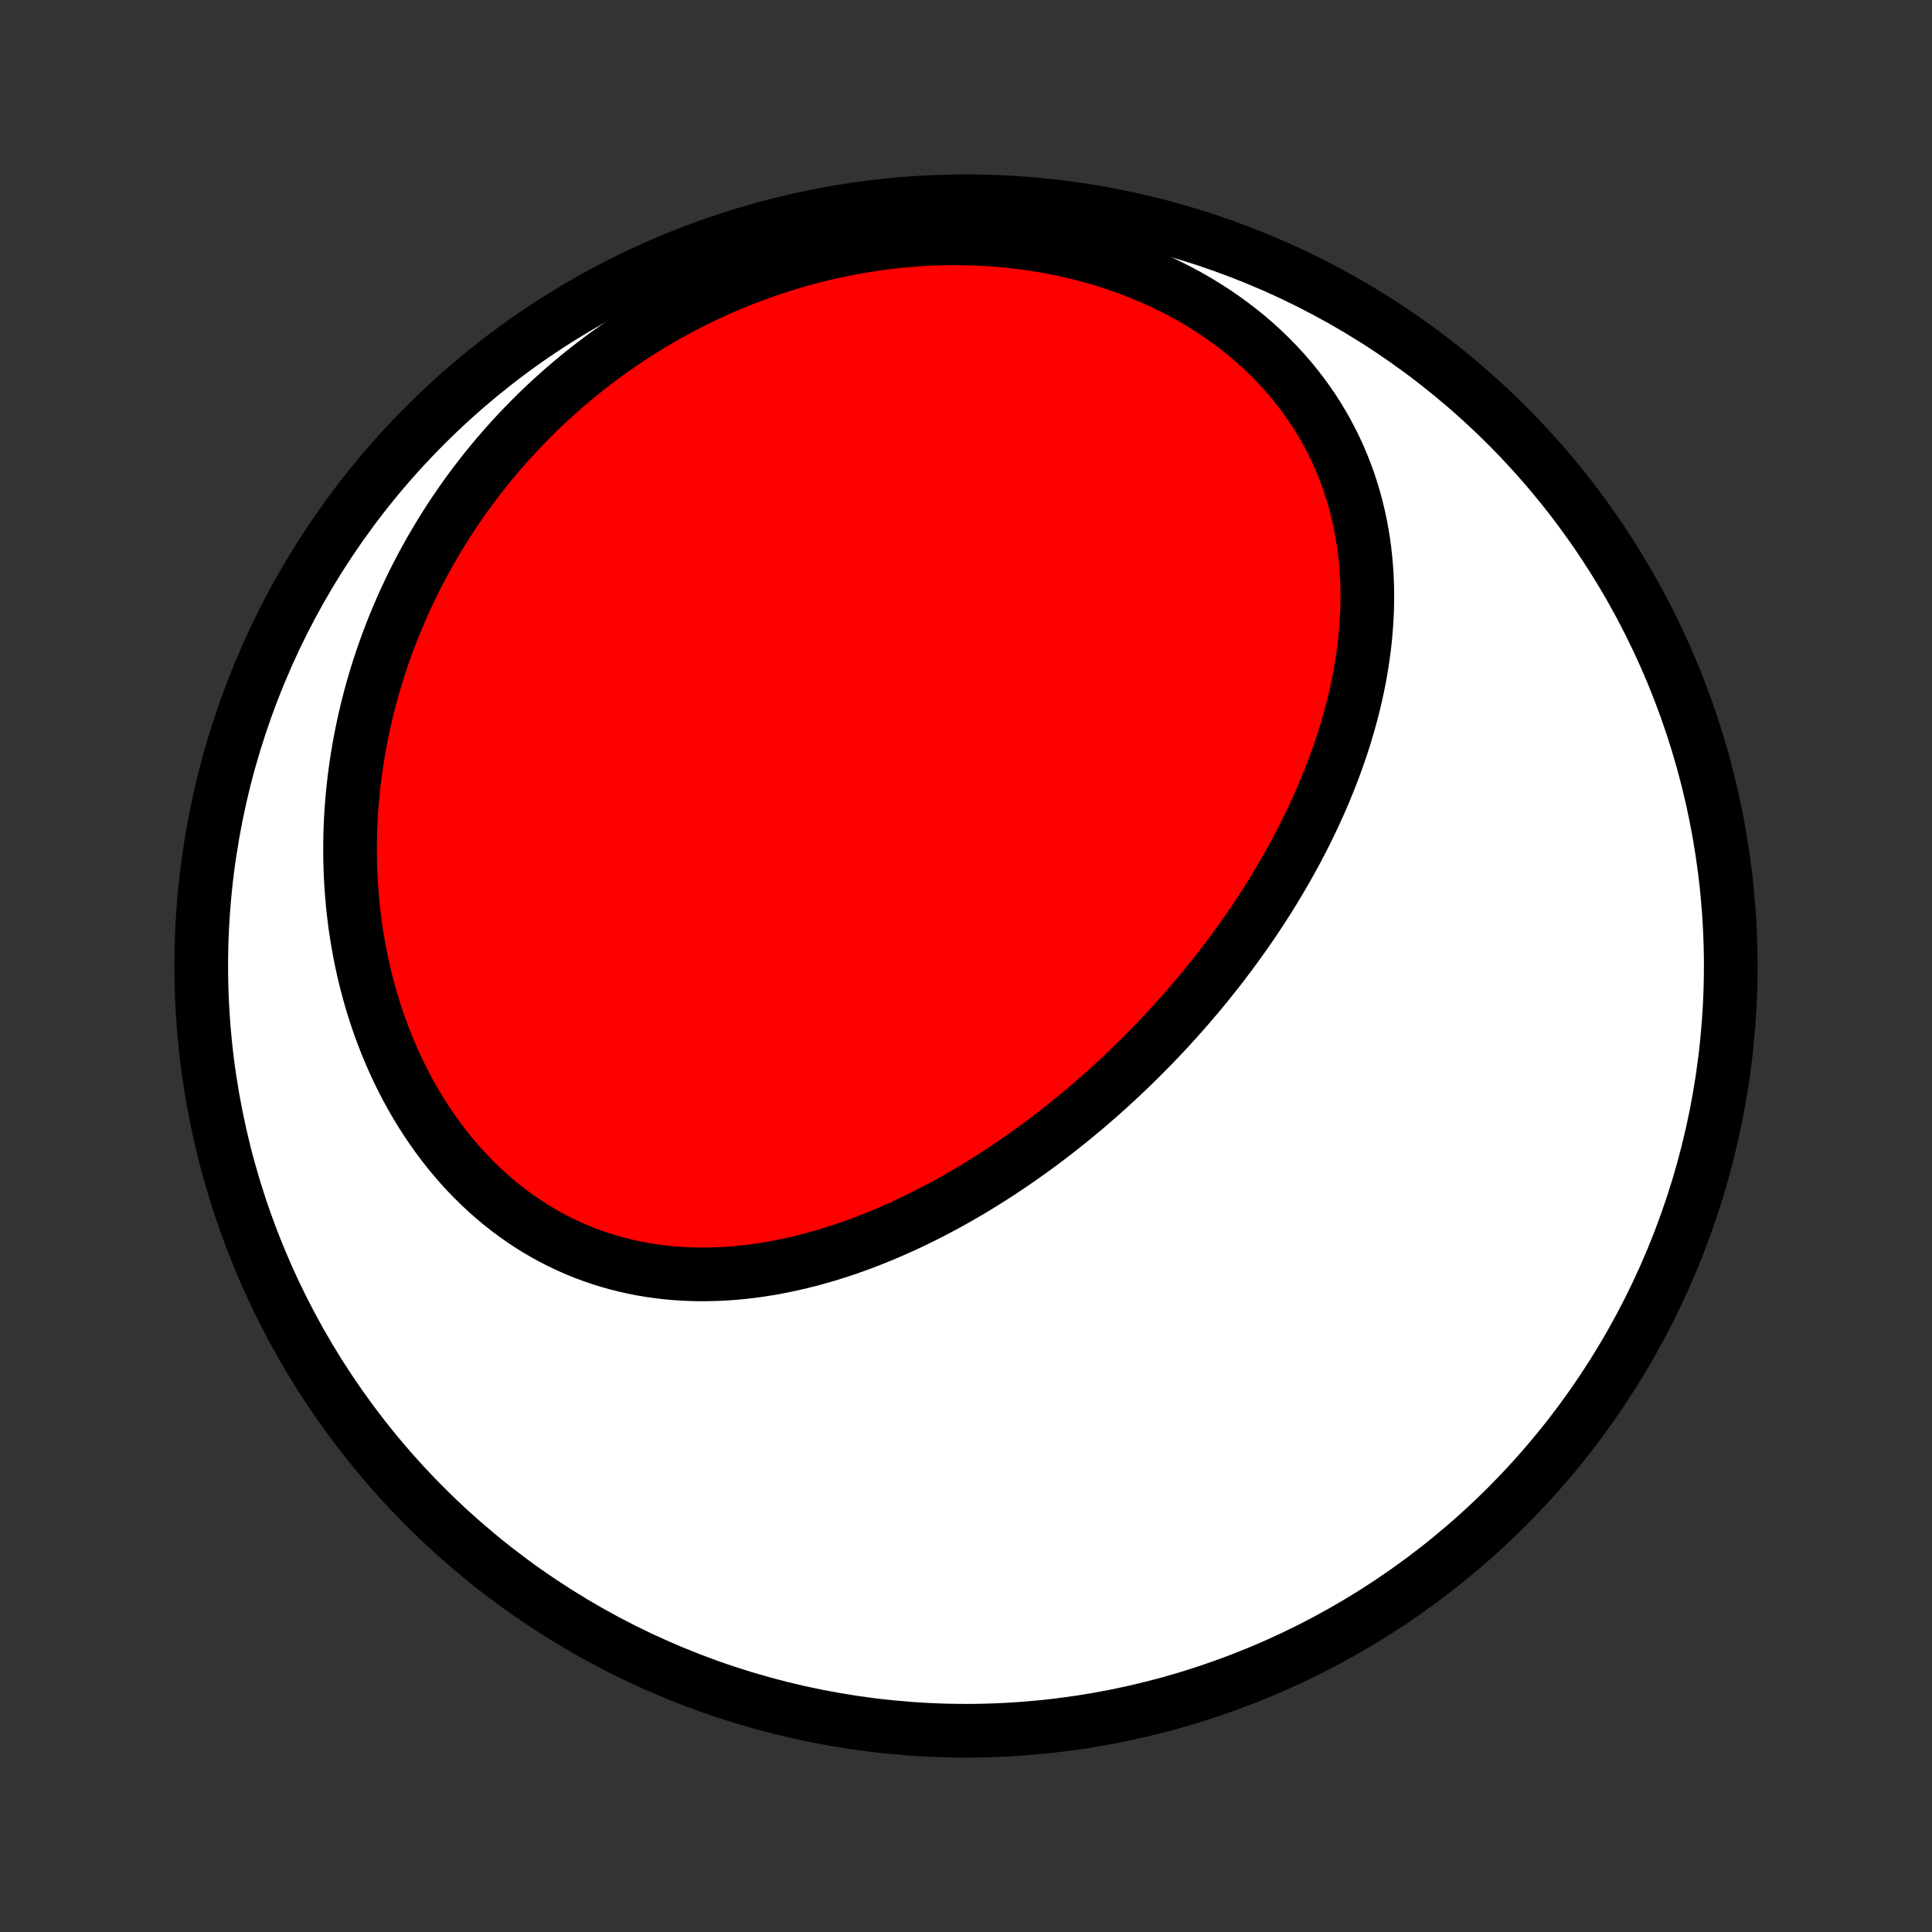 <?xml version="1.0" encoding="utf-8" standalone="no"?>
<!DOCTYPE svg PUBLIC "-//W3C//DTD SVG 1.1//EN"
  "http://www.w3.org/Graphics/SVG/1.1/DTD/svg11.dtd">
<!-- Created with matplotlib (http://matplotlib.org/) -->
<svg height="72pt" version="1.1" viewBox="0 0 72 72" width="72pt" xmlns="http://www.w3.org/2000/svg" xmlns:xlink="http://www.w3.org/1999/xlink">
 <rect x="0" y="0" width="72" height="72" fill="#333333" stroke="none"/>
 <defs>
  <style type="text/css">
*{stroke-linecap:butt;stroke-linejoin:round;}
  </style>
 </defs>
 <g id="figure_1">
  <g id="patch_1">
   <path d="
M0 72
L72 72
L72 0
L0 0
z
" style="fill:none;"/>
  </g>
  <g id="axes_1">
   <g id="PatchCollection_1">
    <defs>
     <path d="
M36 -7.5
C43.558 -7.5 50.808 -10.503 56.153 -15.848
C61.497 -21.192 64.5 -28.442 64.5 -36
C64.5 -43.558 61.497 -50.808 56.153 -56.153
C50.808 -61.497 43.558 -64.5 36 -64.5
C28.442 -64.5 21.192 -61.497 15.848 -56.153
C10.503 -50.808 7.5 -43.558 7.5 -36
C7.5 -28.442 10.503 -21.192 15.848 -15.848
C21.192 -10.503 28.442 -7.5 36 -7.5
z
" id="C0_0_a811fe30f3"/>
     <path d="
M44.282 -34.489
L44.104 -34.286
L43.925 -34.083
L43.743 -33.882
L43.56 -33.681
L43.375 -33.483
L43.189 -33.285
L43.001 -33.089
L42.811 -32.894
L42.619 -32.7
L42.425 -32.507
L42.23 -32.315
L42.033 -32.125
L41.834 -31.936
L41.633 -31.748
L41.431 -31.562
L41.226 -31.376
L41.02 -31.192
L40.812 -31.01
L40.602 -30.828
L40.39 -30.648
L40.176 -30.469
L39.959 -30.291
L39.742 -30.115
L39.521 -29.94
L39.299 -29.767
L39.075 -29.595
L38.849 -29.424
L38.62 -29.255
L38.39 -29.088
L38.157 -28.922
L37.922 -28.758
L37.685 -28.595
L37.446 -28.434
L37.205 -28.275
L36.961 -28.118
L36.715 -27.963
L36.467 -27.809
L36.217 -27.658
L35.964 -27.509
L35.709 -27.362
L35.452 -27.217
L35.193 -27.075
L34.931 -26.935
L34.666 -26.797
L34.4 -26.662
L34.131 -26.53
L33.86 -26.401
L33.587 -26.275
L33.311 -26.152
L33.033 -26.032
L32.753 -25.915
L32.471 -25.802
L32.187 -25.692
L31.9 -25.586
L31.611 -25.484
L31.321 -25.386
L31.028 -25.293
L30.733 -25.203
L30.436 -25.119
L30.138 -25.038
L29.837 -24.963
L29.535 -24.893
L29.232 -24.828
L28.926 -24.768
L28.619 -24.714
L28.311 -24.666
L28.002 -24.624
L27.691 -24.588
L27.38 -24.558
L27.067 -24.535
L26.754 -24.519
L26.44 -24.51
L26.125 -24.507
L25.81 -24.512
L25.495 -24.525
L25.18 -24.545
L24.865 -24.573
L24.55 -24.61
L24.236 -24.654
L23.923 -24.706
L23.61 -24.767
L23.299 -24.837
L22.989 -24.915
L22.68 -25.002
L22.373 -25.097
L22.069 -25.202
L21.766 -25.315
L21.465 -25.438
L21.168 -25.569
L20.873 -25.709
L20.581 -25.858
L20.293 -26.016
L20.008 -26.183
L19.727 -26.358
L19.45 -26.543
L19.177 -26.735
L18.908 -26.936
L18.644 -27.145
L18.384 -27.363
L18.13 -27.588
L17.881 -27.821
L17.637 -28.061
L17.398 -28.308
L17.165 -28.563
L16.938 -28.825
L16.716 -29.092
L16.501 -29.367
L16.292 -29.647
L16.089 -29.933
L15.892 -30.225
L15.702 -30.521
L15.518 -30.823
L15.34 -31.13
L15.17 -31.441
L15.005 -31.756
L14.848 -32.076
L14.697 -32.399
L14.553 -32.725
L14.416 -33.055
L14.285 -33.387
L14.161 -33.722
L14.044 -34.06
L13.934 -34.4
L13.83 -34.742
L13.733 -35.087
L13.642 -35.432
L13.558 -35.779
L13.481 -36.127
L13.41 -36.477
L13.346 -36.827
L13.288 -37.178
L13.236 -37.529
L13.191 -37.881
L13.152 -38.233
L13.119 -38.585
L13.092 -38.938
L13.071 -39.289
L13.057 -39.641
L13.048 -39.992
L13.045 -40.343
L13.048 -40.693
L13.056 -41.043
L13.07 -41.391
L13.09 -41.739
L13.116 -42.086
L13.147 -42.431
L13.183 -42.776
L13.225 -43.119
L13.271 -43.461
L13.324 -43.801
L13.381 -44.141
L13.444 -44.478
L13.511 -44.814
L13.584 -45.149
L13.661 -45.482
L13.744 -45.813
L13.831 -46.143
L13.923 -46.471
L14.02 -46.797
L14.122 -47.121
L14.229 -47.443
L14.34 -47.764
L14.456 -48.082
L14.576 -48.399
L14.701 -48.713
L14.831 -49.026
L14.965 -49.337
L15.103 -49.645
L15.246 -49.951
L15.394 -50.256
L15.546 -50.558
L15.702 -50.858
L15.863 -51.156
L16.028 -51.451
L16.198 -51.744
L16.372 -52.035
L16.55 -52.324
L16.733 -52.611
L16.92 -52.895
L17.112 -53.176
L17.307 -53.455
L17.508 -53.732
L17.712 -54.006
L17.921 -54.278
L18.134 -54.547
L18.352 -54.813
L18.574 -55.077
L18.8 -55.338
L19.031 -55.596
L19.266 -55.852
L19.506 -56.105
L19.75 -56.354
L19.998 -56.601
L20.251 -56.845
L20.508 -57.086
L20.77 -57.323
L21.036 -57.557
L21.306 -57.788
L21.581 -58.016
L21.861 -58.24
L22.145 -58.461
L22.433 -58.678
L22.726 -58.892
L23.024 -59.101
L23.326 -59.307
L23.632 -59.509
L23.943 -59.706
L24.258 -59.9
L24.578 -60.089
L24.902 -60.274
L25.231 -60.454
L25.564 -60.63
L25.901 -60.801
L26.243 -60.967
L26.589 -61.128
L26.939 -61.284
L27.293 -61.435
L27.652 -61.58
L28.014 -61.72
L28.381 -61.854
L28.751 -61.982
L29.125 -62.104
L29.503 -62.22
L29.885 -62.33
L30.27 -62.433
L30.658 -62.53
L31.05 -62.62
L31.445 -62.703
L31.842 -62.779
L32.243 -62.847
L32.646 -62.909
L33.052 -62.962
L33.459 -63.008
L33.869 -63.047
L34.281 -63.077
L34.694 -63.099
L35.108 -63.113
L35.524 -63.118
L35.94 -63.115
L36.357 -63.104
L36.773 -63.083
L37.19 -63.054
L37.606 -63.016
L38.022 -62.969
L38.436 -62.913
L38.849 -62.848
L39.26 -62.773
L39.669 -62.69
L40.075 -62.597
L40.478 -62.495
L40.878 -62.385
L41.274 -62.265
L41.666 -62.136
L42.053 -61.998
L42.436 -61.851
L42.813 -61.695
L43.184 -61.531
L43.549 -61.358
L43.908 -61.177
L44.26 -60.988
L44.605 -60.791
L44.942 -60.585
L45.272 -60.373
L45.593 -60.153
L45.906 -59.926
L46.21 -59.692
L46.506 -59.452
L46.792 -59.205
L47.069 -58.952
L47.336 -58.694
L47.594 -58.43
L47.842 -58.161
L48.08 -57.888
L48.308 -57.61
L48.526 -57.328
L48.735 -57.041
L48.933 -56.752
L49.121 -56.458
L49.299 -56.162
L49.467 -55.864
L49.625 -55.562
L49.774 -55.259
L49.913 -54.954
L50.042 -54.647
L50.162 -54.338
L50.273 -54.029
L50.374 -53.718
L50.467 -53.407
L50.551 -53.096
L50.626 -52.783
L50.694 -52.471
L50.752 -52.159
L50.804 -51.847
L50.847 -51.536
L50.883 -51.225
L50.911 -50.915
L50.933 -50.605
L50.947 -50.297
L50.955 -49.989
L50.956 -49.682
L50.951 -49.377
L50.94 -49.073
L50.923 -48.771
L50.9 -48.47
L50.872 -48.17
L50.838 -47.872
L50.799 -47.576
L50.755 -47.282
L50.707 -46.989
L50.654 -46.698
L50.596 -46.409
L50.533 -46.122
L50.467 -45.836
L50.397 -45.553
L50.322 -45.271
L50.244 -44.992
L50.162 -44.714
L50.077 -44.438
L49.988 -44.165
L49.895 -43.893
L49.8 -43.623
L49.702 -43.355
L49.6 -43.09
L49.495 -42.826
L49.388 -42.564
L49.278 -42.304
L49.166 -42.046
L49.05 -41.79
L48.932 -41.535
L48.812 -41.283
L48.69 -41.033
L48.565 -40.784
L48.437 -40.537
L48.308 -40.292
L48.176 -40.049
L48.043 -39.808
L47.907 -39.568
L47.769 -39.33
L47.629 -39.094
L47.488 -38.859
L47.344 -38.626
L47.199 -38.395
L47.051 -38.165
L46.902 -37.937
L46.752 -37.711
L46.599 -37.486
L46.444 -37.263
L46.288 -37.041
L46.13 -36.821
L45.971 -36.602
L45.809 -36.384
L45.646 -36.168
L45.482 -35.953
L45.315 -35.74
L45.147 -35.529
L44.978 -35.318
L44.806 -35.109
L44.633 -34.901
z
" id="C0_1_0f6a92e526"/>
    </defs>
    <g clip-path="url(#p1bffca34e9)">
     <use style="fill:#ffffff;stroke:#000000;stroke-width:2.0;" x="0.0" xlink:href="#C0_0_a811fe30f3" y="72.0"/>
    </g>
    <g clip-path="url(#p1bffca34e9)">
     <use style="fill:#ff0000;stroke:#000000;stroke-width:2.0;" x="0.0" xlink:href="#C0_1_0f6a92e526" y="72.0"/>
    </g>
   </g>
  </g>
 </g>
 <defs>
  <clipPath id="p1bffca34e9">
   <rect height="72.0" width="72.0" x="0.0" y="0.0"/>
  </clipPath>
 </defs>
</svg>
